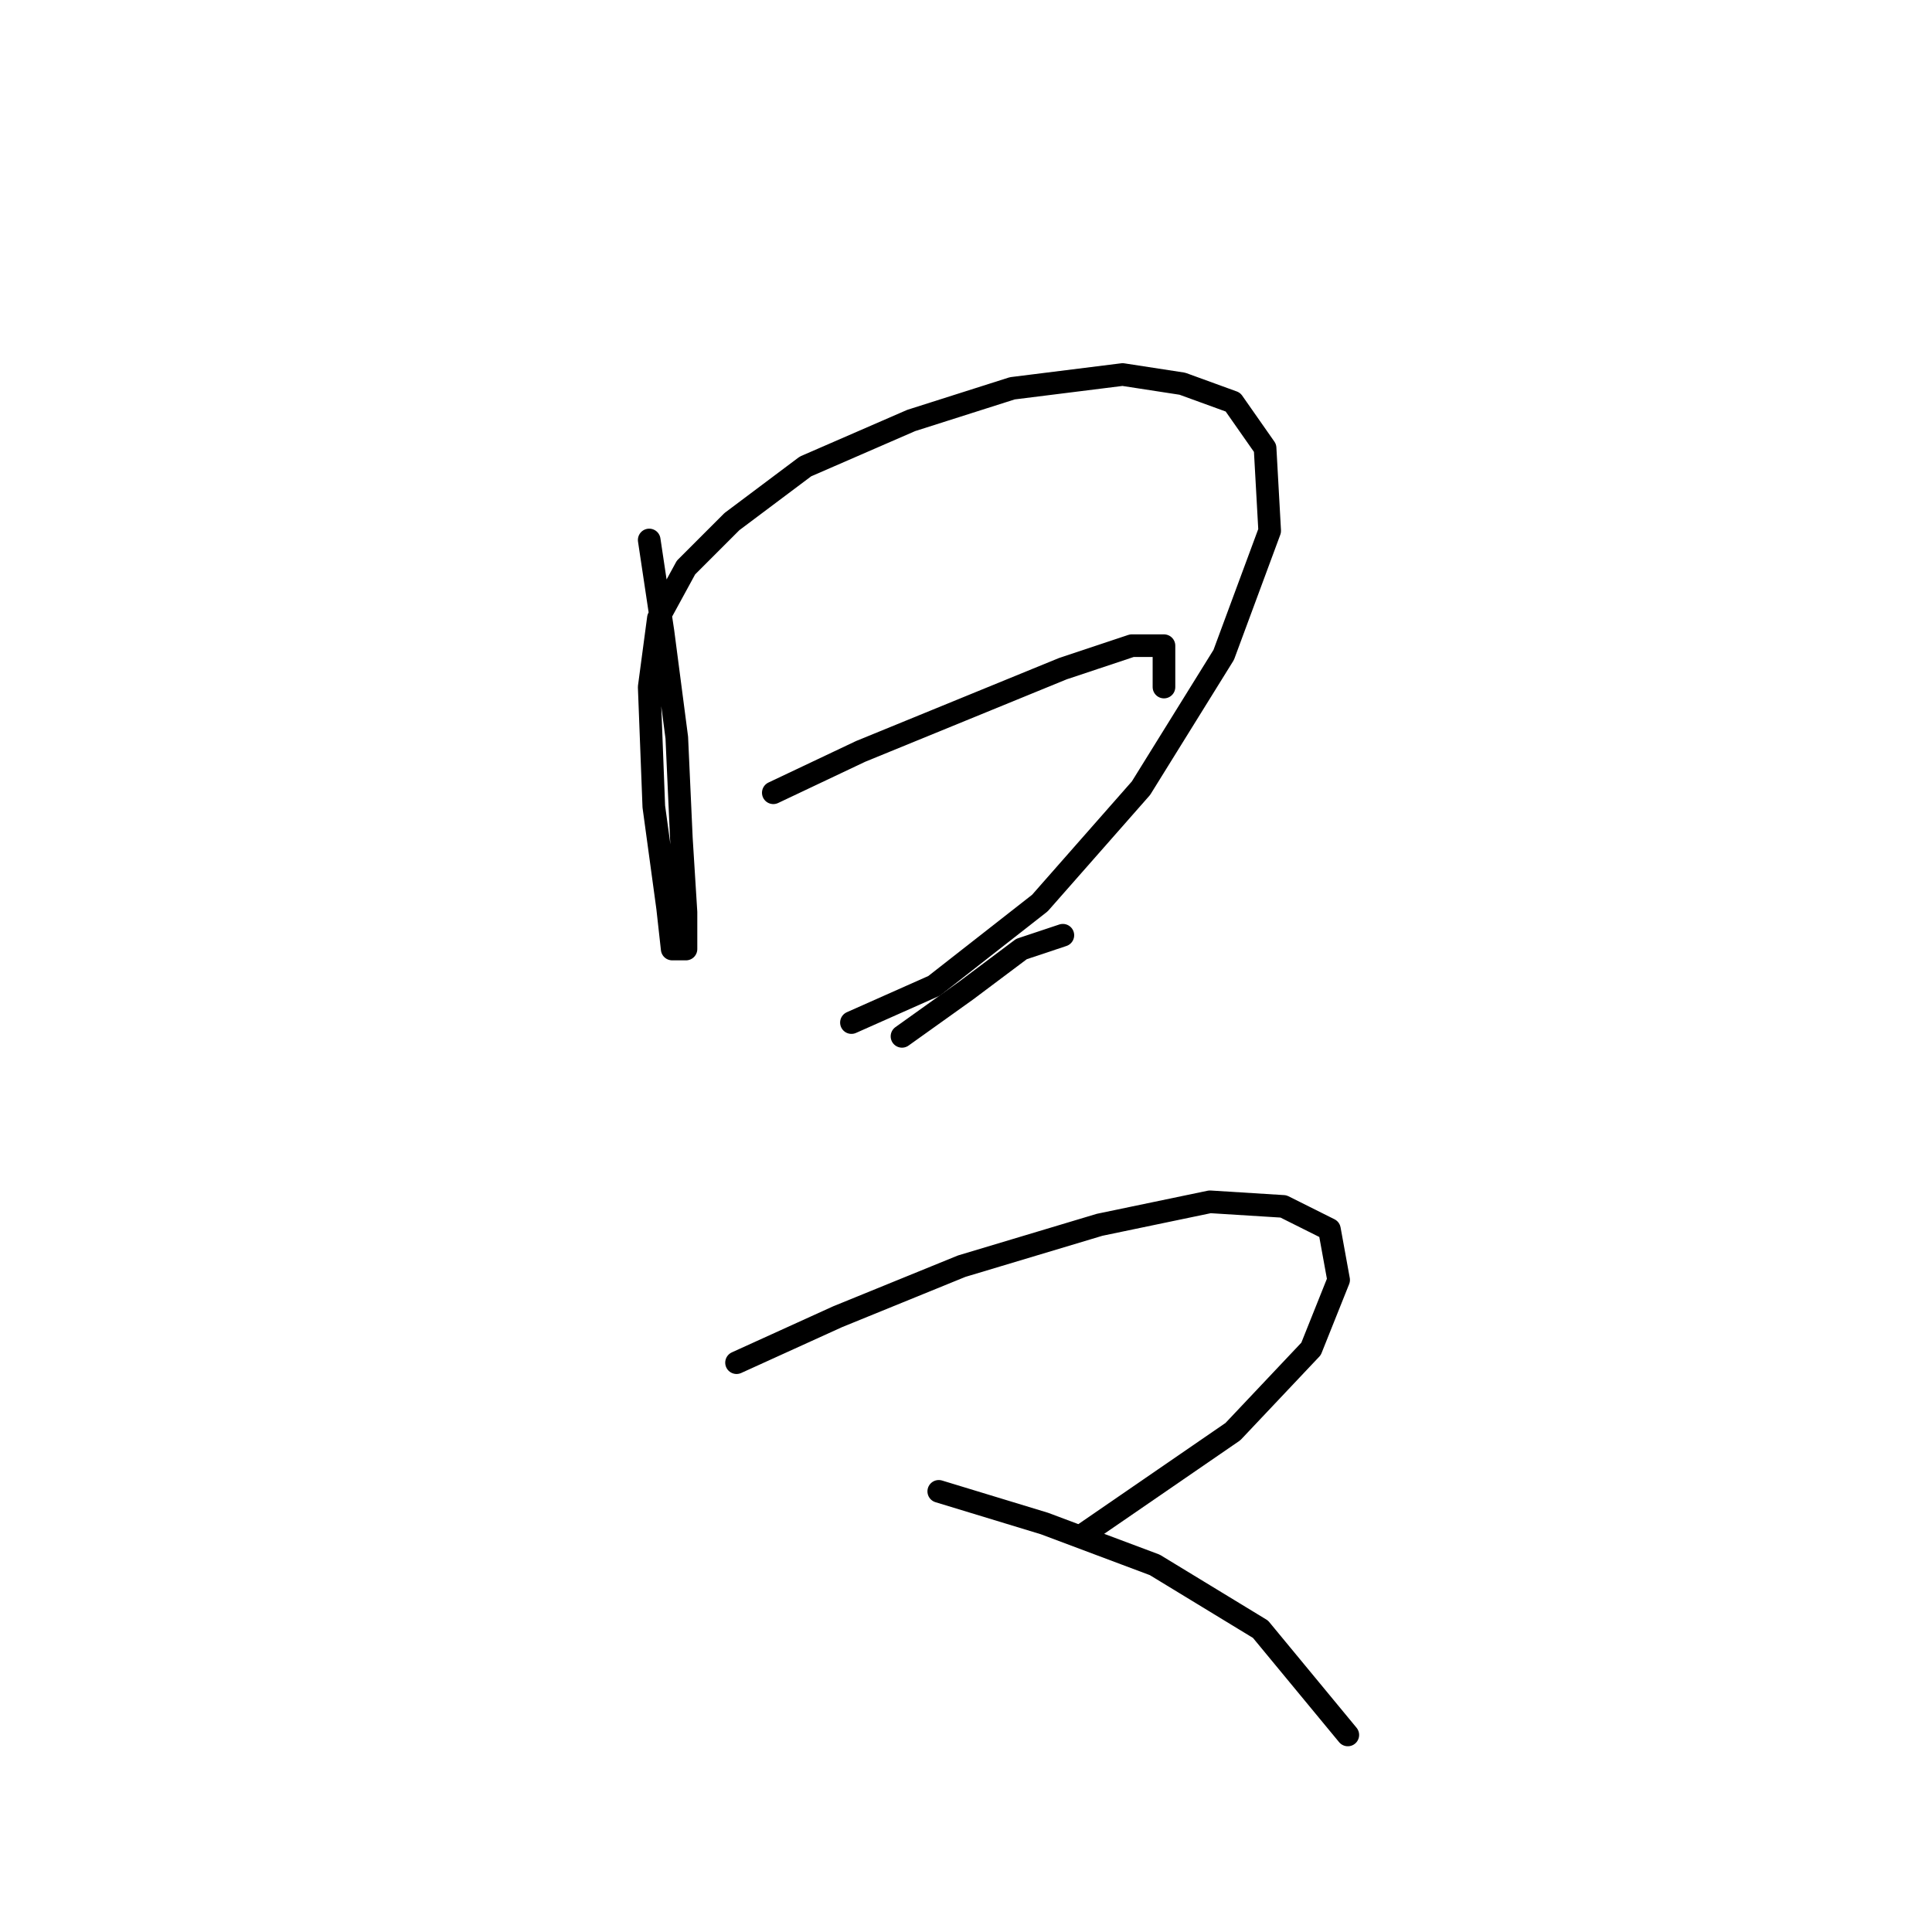 <?xml version="1.0" standalone="no"?>
    <svg width="256" height="256" xmlns="http://www.w3.org/2000/svg" version="1.1">
    <polyline stroke="black" stroke-width="3" stroke-linecap="round" fill="transparent" stroke-linejoin="round" points="86.024 71.55 87.851 83.73 89.678 97.737 90.287 111.135 90.896 120.879 90.896 125.751 89.069 125.751 88.46 120.27 86.633 106.872 86.024 91.038 87.242 81.903 90.896 75.204 96.986 69.114 106.73 61.806 120.737 55.716 134.135 51.453 148.751 49.626 156.668 50.844 163.367 53.28 167.63 59.37 168.239 70.332 162.149 86.775 151.187 104.436 137.789 119.661 123.782 130.623 112.82 135.495 112.82 135.495 " />
        <polyline stroke="black" stroke-width="3" stroke-linecap="round" fill="transparent" stroke-linejoin="round" points="102.467 105.045 114.038 99.564 127.436 94.083 140.834 88.602 149.969 85.557 154.232 85.557 154.232 91.038 154.232 91.038 " />
        <polyline stroke="black" stroke-width="3" stroke-linecap="round" fill="transparent" stroke-linejoin="round" points="119.519 137.322 128.045 131.232 135.353 125.751 140.834 123.924 140.834 123.924 " />
        <polyline stroke="black" stroke-width="3" stroke-linecap="round" fill="transparent" stroke-linejoin="round" points="97.595 180.561 110.993 174.471 127.436 167.772 145.706 162.291 160.322 159.246 170.066 159.855 176.156 162.9 177.374 169.599 173.72 178.734 163.367 189.695 143.879 203.093 143.879 203.093 " />
        <polyline stroke="black" stroke-width="3" stroke-linecap="round" fill="transparent" stroke-linejoin="round" points="124.391 197.612 138.398 201.875 153.014 207.356 167.021 215.882 178.592 229.889 178.592 229.889 " />
        </svg>